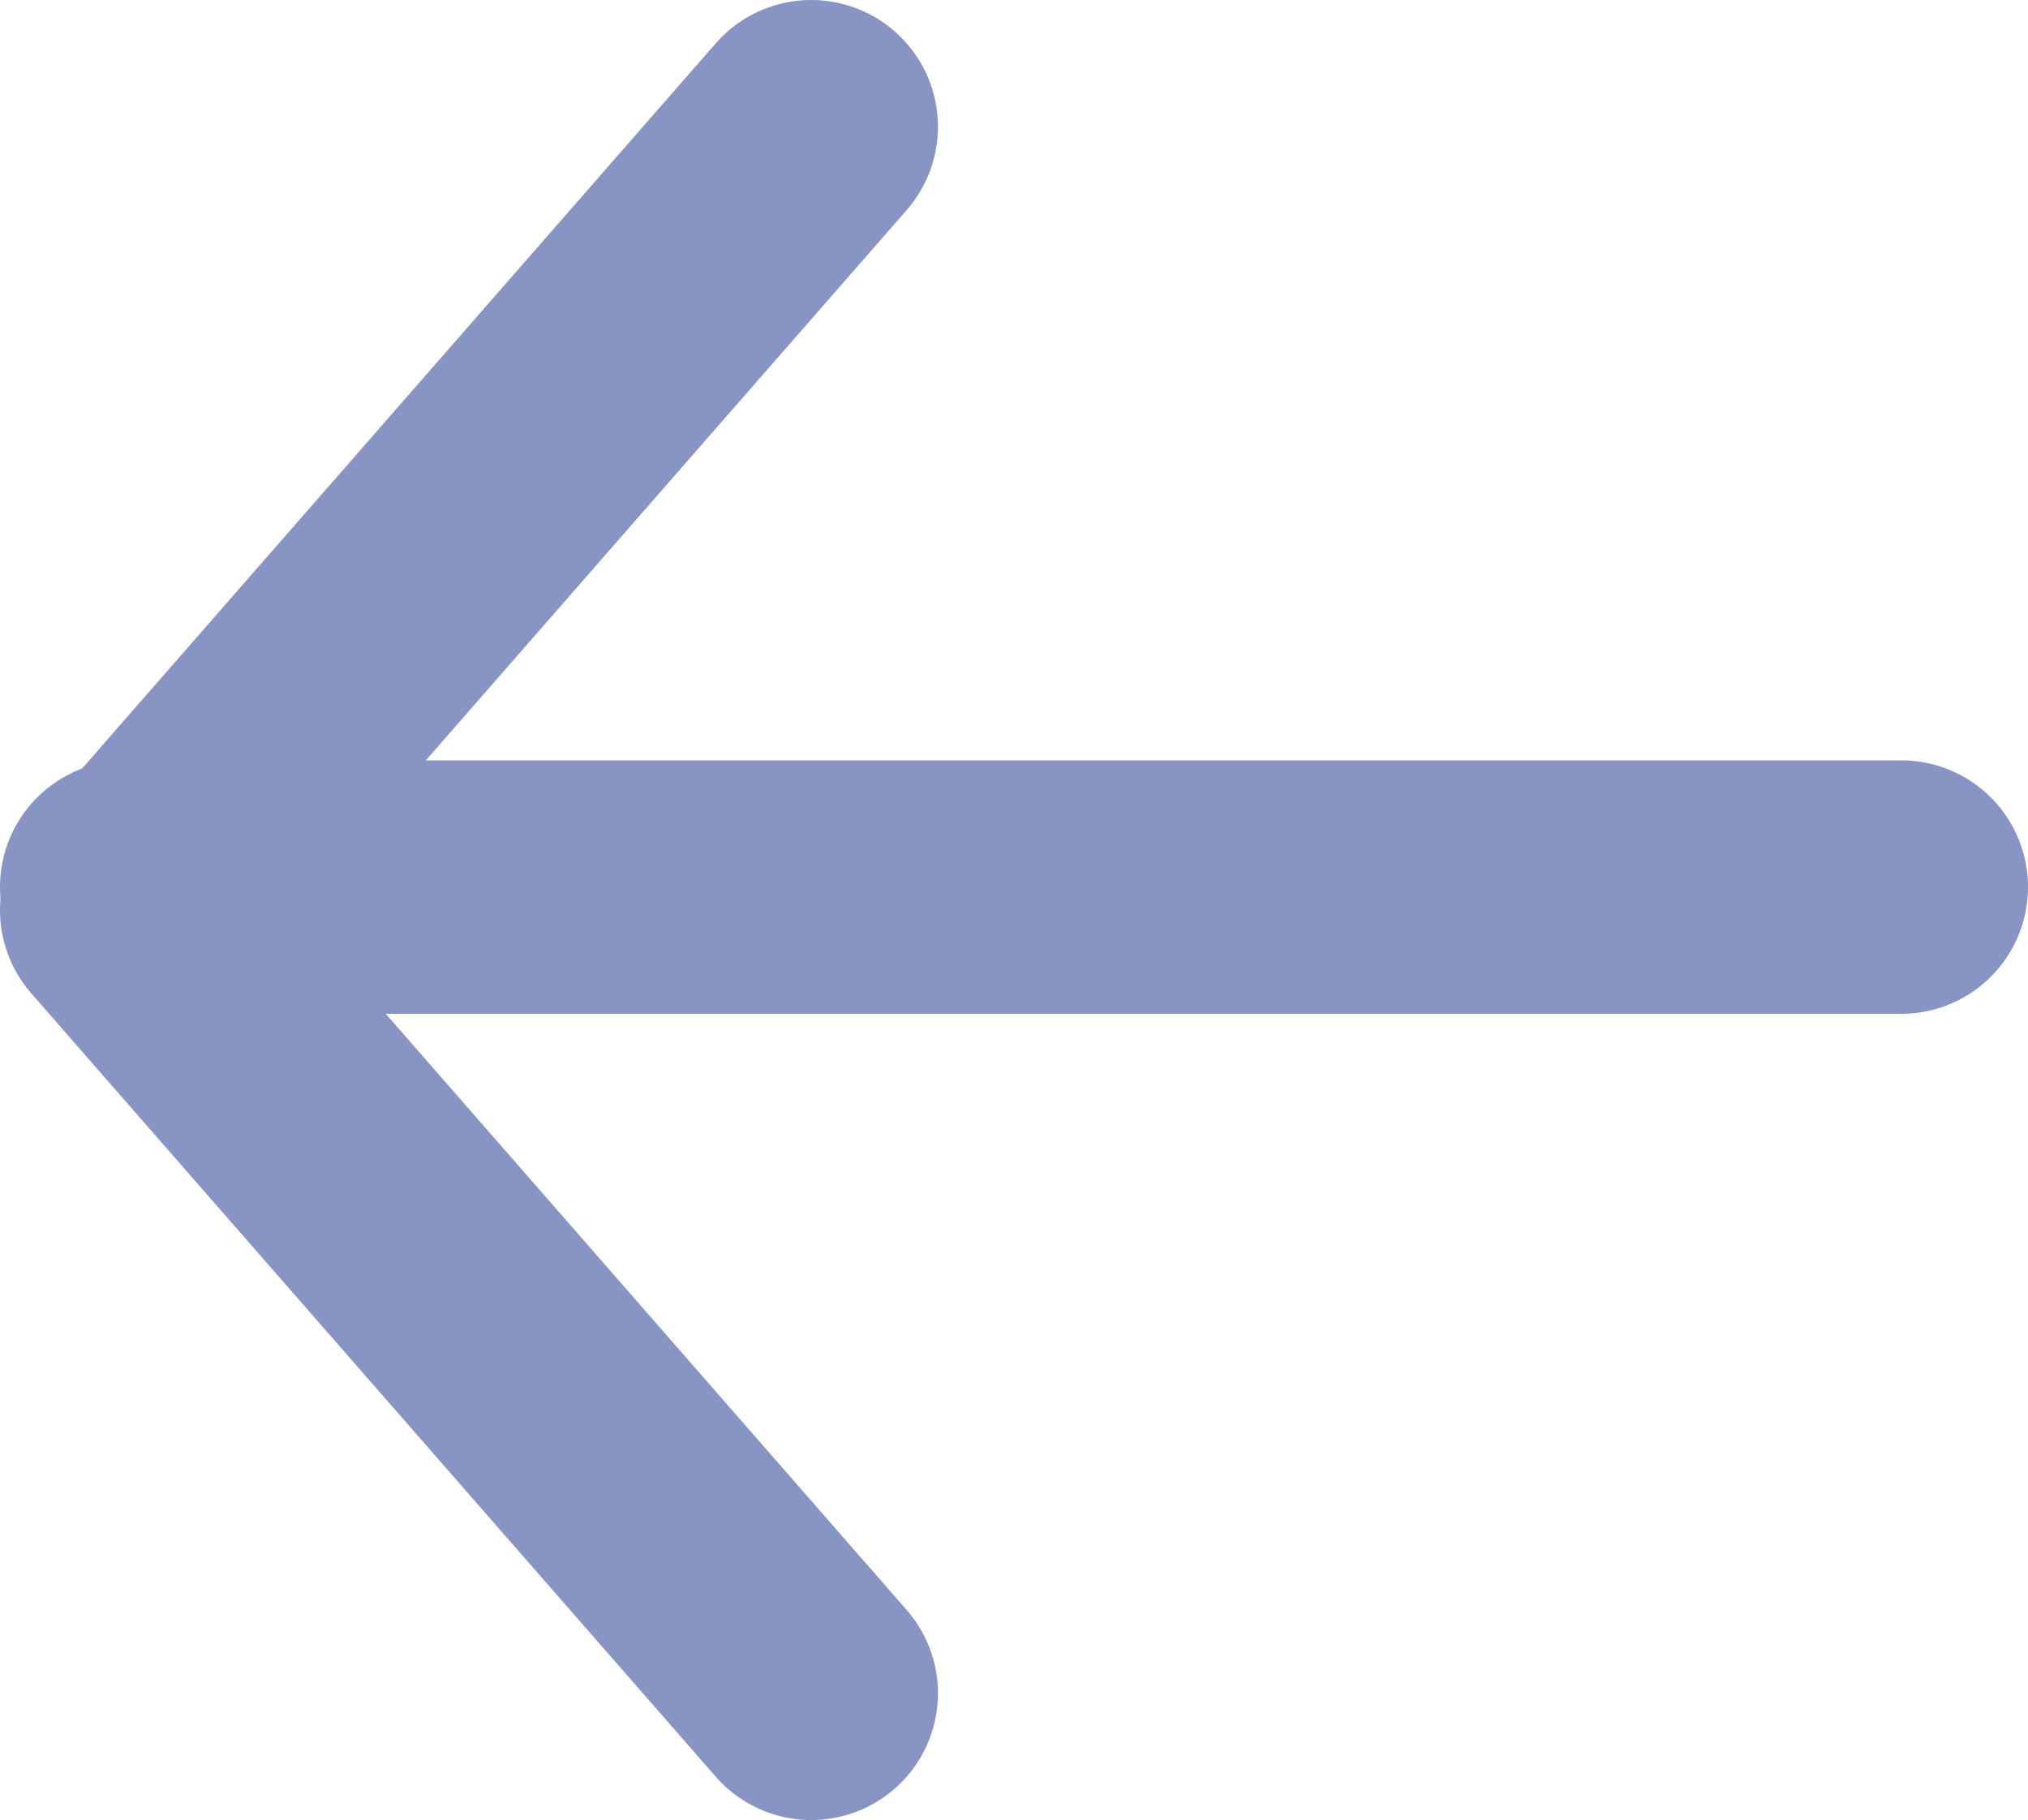 <svg xmlns="http://www.w3.org/2000/svg" width="16" height="14.362" viewBox="0 0 16 14.362">
  <g id="Grupo_44" data-name="Grupo 44" transform="translate(-16.5 -21.5)">
    <path id="Caminho_4" data-name="Caminho 4" d="M1307.488,1166.5l6.181,5.4s6.181-5.4,6.181-5.4" transform="translate(1189.4 -1284.988) rotate(90)" fill="none" stroke="#8894c3" stroke-linecap="round" stroke-linejoin="round" stroke-width="2"/>
    <line id="Linha_5" data-name="Linha 5" x2="14" transform="translate(17.5 28.5)" fill="none" stroke="#8894c3" stroke-linecap="round" stroke-width="2"/>
  </g>
</svg>
